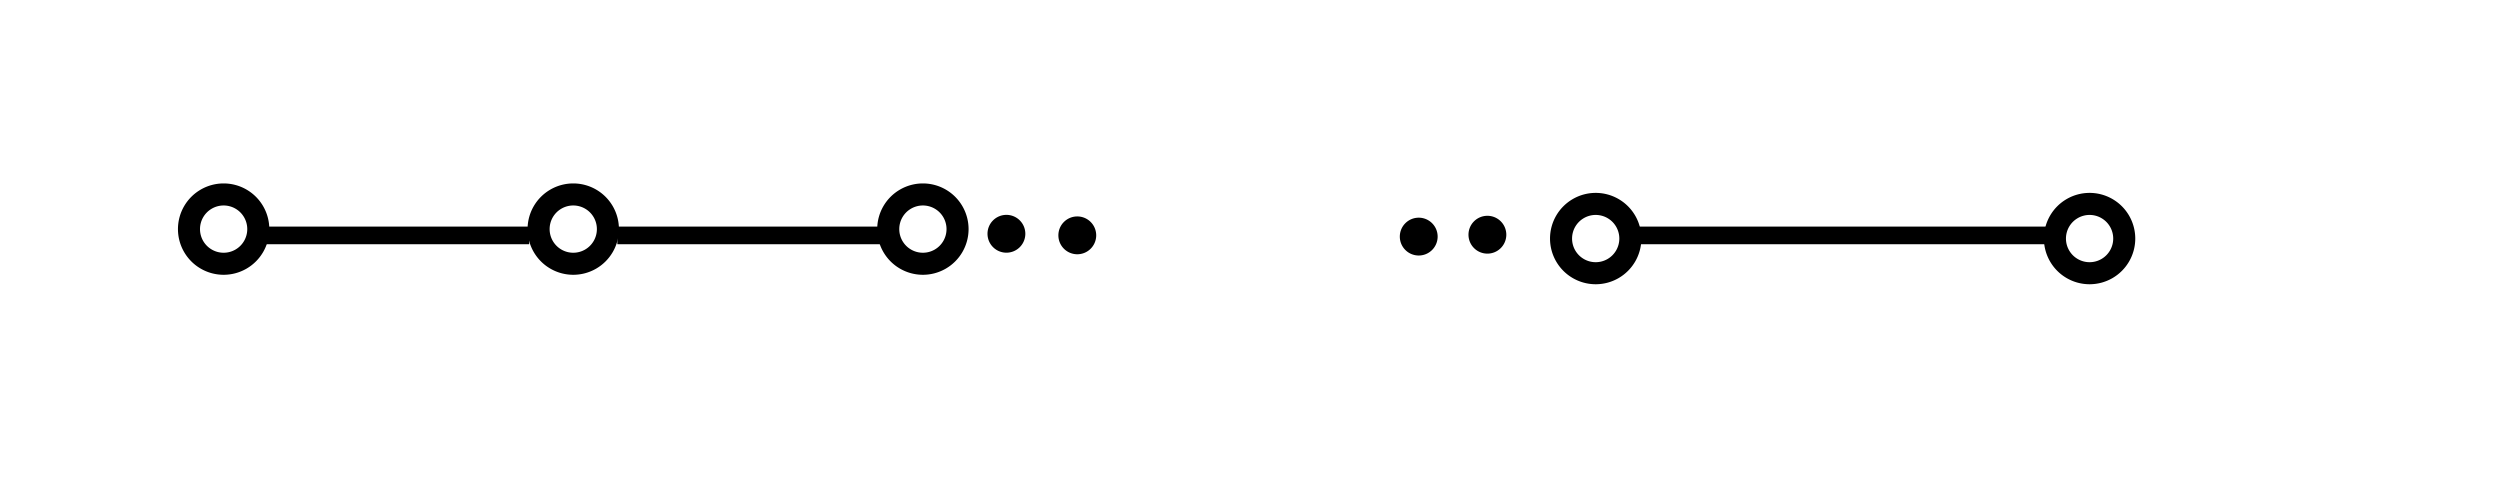 <?xml version="1.0" encoding="UTF-8" standalone="no"?>
<!-- Created with Inkscape (http://www.inkscape.org/) -->

<svg
   xmlns:dc="http://purl.org/dc/elements/1.1/"
   xmlns:cc="http://creativecommons.org/ns#"
   xmlns:rdf="http://www.w3.org/1999/02/22-rdf-syntax-ns#"
   xmlns:svg="http://www.w3.org/2000/svg"
   xmlns="http://www.w3.org/2000/svg"
   xmlns:sodipodi="http://sodipodi.sourceforge.net/DTD/sodipodi-0.dtd"
   xmlns:inkscape="http://www.inkscape.org/namespaces/inkscape"
   width="141.732"
   height="28.346"
   id="svg2"
   version="1.1"
   inkscape:version="0.47pre4 r22446"
   sodipodi:docname="drawing.svg">
  <defs
     id="defs4">
    <inkscape:perspective
       sodipodi:type="inkscape:persp3d"
       inkscape:vp_x="0 : 526.18109 : 1"
       inkscape:vp_y="0 : 1000 : 0"
       inkscape:vp_z="744.09448 : 526.18109 : 1"
       inkscape:persp3d-origin="372.04724 : 350.78739 : 1"
       id="perspective10" />
    <inkscape:perspective
       id="perspective2830"
       inkscape:persp3d-origin="0.5 : 0.33333333 : 1"
       inkscape:vp_z="1 : 0.5 : 1"
       inkscape:vp_y="0 : 1000 : 0"
       inkscape:vp_x="0 : 0.5 : 1"
       sodipodi:type="inkscape:persp3d" />
    <inkscape:perspective
       id="perspective2852"
       inkscape:persp3d-origin="0.5 : 0.33333333 : 1"
       inkscape:vp_z="1 : 0.5 : 1"
       inkscape:vp_y="0 : 1000 : 0"
       inkscape:vp_x="0 : 0.5 : 1"
       sodipodi:type="inkscape:persp3d" />
    <inkscape:perspective
       id="perspective2874"
       inkscape:persp3d-origin="0.5 : 0.33333333 : 1"
       inkscape:vp_z="1 : 0.5 : 1"
       inkscape:vp_y="0 : 1000 : 0"
       inkscape:vp_x="0 : 0.5 : 1"
       sodipodi:type="inkscape:persp3d" />
    <inkscape:perspective
       id="perspective2896"
       inkscape:persp3d-origin="0.5 : 0.33333333 : 1"
       inkscape:vp_z="1 : 0.5 : 1"
       inkscape:vp_y="0 : 1000 : 0"
       inkscape:vp_x="0 : 0.5 : 1"
       sodipodi:type="inkscape:persp3d" />
    <inkscape:perspective
       id="perspective2922"
       inkscape:persp3d-origin="0.5 : 0.33333333 : 1"
       inkscape:vp_z="1 : 0.5 : 1"
       inkscape:vp_y="0 : 1000 : 0"
       inkscape:vp_x="0 : 0.5 : 1"
       sodipodi:type="inkscape:persp3d" />
    <inkscape:perspective
       id="perspective2944"
       inkscape:persp3d-origin="0.5 : 0.33333333 : 1"
       inkscape:vp_z="1 : 0.5 : 1"
       inkscape:vp_y="0 : 1000 : 0"
       inkscape:vp_x="0 : 0.5 : 1"
       sodipodi:type="inkscape:persp3d" />
    <inkscape:perspective
       id="perspective2966"
       inkscape:persp3d-origin="0.5 : 0.33333333 : 1"
       inkscape:vp_z="1 : 0.5 : 1"
       inkscape:vp_y="0 : 1000 : 0"
       inkscape:vp_x="0 : 0.5 : 1"
       sodipodi:type="inkscape:persp3d" />
    <inkscape:perspective
       id="perspective2988"
       inkscape:persp3d-origin="0.5 : 0.33333333 : 1"
       inkscape:vp_z="1 : 0.5 : 1"
       inkscape:vp_y="0 : 1000 : 0"
       inkscape:vp_x="0 : 0.5 : 1"
       sodipodi:type="inkscape:persp3d" />
    <inkscape:perspective
       id="perspective3842"
       inkscape:persp3d-origin="0.5 : 0.33333333 : 1"
       inkscape:vp_z="1 : 0.5 : 1"
       inkscape:vp_y="0 : 1000 : 0"
       inkscape:vp_x="0 : 0.5 : 1"
       sodipodi:type="inkscape:persp3d" />
    <inkscape:perspective
       id="perspective3864"
       inkscape:persp3d-origin="0.5 : 0.33333333 : 1"
       inkscape:vp_z="1 : 0.5 : 1"
       inkscape:vp_y="0 : 1000 : 0"
       inkscape:vp_x="0 : 0.5 : 1"
       sodipodi:type="inkscape:persp3d" />
    <inkscape:perspective
       id="perspective3886"
       inkscape:persp3d-origin="0.5 : 0.33333333 : 1"
       inkscape:vp_z="1 : 0.5 : 1"
       inkscape:vp_y="0 : 1000 : 0"
       inkscape:vp_x="0 : 0.5 : 1"
       sodipodi:type="inkscape:persp3d" />
    <inkscape:perspective
       id="perspective3908"
       inkscape:persp3d-origin="0.5 : 0.33333333 : 1"
       inkscape:vp_z="1 : 0.5 : 1"
       inkscape:vp_y="0 : 1000 : 0"
       inkscape:vp_x="0 : 0.5 : 1"
       sodipodi:type="inkscape:persp3d" />
    <inkscape:perspective
       id="perspective3930"
       inkscape:persp3d-origin="0.5 : 0.33333333 : 1"
       inkscape:vp_z="1 : 0.5 : 1"
       inkscape:vp_y="0 : 1000 : 0"
       inkscape:vp_x="0 : 0.5 : 1"
       sodipodi:type="inkscape:persp3d" />
  </defs>
  <sodipodi:namedview
     id="base"
     pagecolor="#ffffff"
     bordercolor="#666666"
     borderopacity="1.0"
     inkscape:pageopacity="0.0"
     inkscape:pageshadow="2"
     inkscape:zoom="2.8"
     inkscape:cx="59.433494"
     inkscape:cy="15.915029"
     inkscape:document-units="px"
     inkscape:current-layer="layer1"
     showgrid="false"
     units="cm"
     inkscape:snap-grids="true"
     showguides="false"
     inkscape:window-width="1024"
     inkscape:window-height="681"
     inkscape:window-x="0"
     inkscape:window-y="36"
     inkscape:window-maximized="1">
    <inkscape:grid
       type="xygrid"
       id="grid2816"
       empspacing="5"
       visible="true"
       enabled="true"
       snapvisiblegridlinesonly="true" />
  </sodipodi:namedview>
  <g
     inkscape:label="Layer 1"
     inkscape:groupmode="layer"
     id="layer1"
     transform="translate(0,-2076.378)">
    <path
       style="fill:none;stroke:#000000;stroke-width:1px;stroke-linecap:butt;stroke-linejoin:miter;stroke-opacity:1"
       d="m 15,13.346 15,0"
       id="path2818"
       transform="translate(0,2076.378)" />
    <path
       style="fill:none;stroke:#000000;stroke-width:1px;stroke-linecap:butt;stroke-linejoin:miter;stroke-opacity:1"
       d="m 35,2089.724 15,0"
       id="path2910" />
    <path
       style="fill:none;stroke:#000000;stroke-width:1px;stroke-linecap:butt;stroke-linejoin:miter;stroke-opacity:1"
       d="m 92,2089.724 25,0"
       id="path3002" />
    <path
       sodipodi:type="arc"
       style="fill:#000000;stroke:#000000;stroke-width:3;stroke-miterlimit:4;stroke-opacity:1;stroke-dasharray:none;stroke-dashoffset:0"
       id="path3033"
       sodipodi:cx="8.75"
       sodipodi:cy="-12.546401"
       sodipodi:rx="1.0714285"
       sodipodi:ry="1.0714285"
       d="m 9.821,-12.546 a 1.071,1.071 0 1 1 -2.143,0 1.071,1.071 0 1 1 2.143,0 z"
       transform="matrix(0.417,0,0,0.417,53.408,2094.863)" />
    <path
       sodipodi:type="arc"
       style="fill:none;stroke:#000000;stroke-width:1.25;stroke-miterlimit:4;stroke-opacity:1;stroke-dasharray:none;stroke-dashoffset:0"
       id="path3035"
       sodipodi:cx="31.428572"
       sodipodi:cy="-13.082115"
       sodipodi:rx="1.9642857"
       sodipodi:ry="1.9642857"
       d="m 33.393,-13.082 a 1.964,1.964 0 1 1 -3.929,0 1.964,1.964 0 1 1 3.929,0 z"
       transform="translate(20.893,2102.449)" />
    <path
       transform="translate(1.071,2102.449)"
       d="m 33.393,-13.082 a 1.964,1.964 0 1 1 -3.929,0 1.964,1.964 0 1 1 3.929,0 z"
       sodipodi:ry="1.9642857"
       sodipodi:rx="1.9642857"
       sodipodi:cy="-13.082115"
       sodipodi:cx="31.428572"
       id="path3809"
       style="fill:none;stroke:#000000;stroke-width:1.25;stroke-miterlimit:4;stroke-opacity:1;stroke-dasharray:none;stroke-dashoffset:0"
       sodipodi:type="arc" />
    <path
       sodipodi:type="arc"
       style="fill:none;stroke:#000000;stroke-width:1.25;stroke-miterlimit:4;stroke-opacity:1;stroke-dasharray:none;stroke-dashoffset:0"
       id="path3832"
       sodipodi:cx="31.428572"
       sodipodi:cy="-13.082115"
       sodipodi:rx="1.9642857"
       sodipodi:ry="1.9642857"
       d="m 33.393,-13.082 a 1.964,1.964 0 1 1 -3.929,0 1.964,1.964 0 1 1 3.929,0 z"
       transform="translate(-18.75,2102.449)" />
    <path
       sodipodi:type="arc"
       style="fill:none;stroke:#000000;stroke-width:1.25;stroke-miterlimit:4;stroke-opacity:1;stroke-dasharray:none;stroke-dashoffset:0"
       id="path3035-7"
       sodipodi:cx="31.428572"
       sodipodi:cy="-13.082115"
       sodipodi:rx="1.9642857"
       sodipodi:ry="1.9642857"
       d="m 33.393,-13.082 a 1.964,1.964 0 1 1 -3.929,0 1.964,1.964 0 1 1 3.929,0 z"
       transform="translate(59.036,2102.985)" />
    <path
       sodipodi:type="arc"
       style="fill:none;stroke:#000000;stroke-width:1.25;stroke-miterlimit:4;stroke-opacity:1;stroke-dasharray:none;stroke-dashoffset:0"
       id="path3035-7-1"
       sodipodi:cx="31.428572"
       sodipodi:cy="-13.082115"
       sodipodi:rx="1.9642857"
       sodipodi:ry="1.9642857"
       d="m 33.393,-13.082 a 1.964,1.964 0 1 1 -3.929,0 1.964,1.964 0 1 1 3.929,0 z"
       transform="translate(87.036,2102.985)" />
    <path
       sodipodi:type="arc"
       style="fill:#000000;stroke:#000000;stroke-width:3;stroke-miterlimit:4;stroke-opacity:1;stroke-dasharray:none;stroke-dashoffset:0"
       id="path3033-1"
       sodipodi:cx="8.75"
       sodipodi:cy="-12.546401"
       sodipodi:rx="1.0714285"
       sodipodi:ry="1.0714285"
       d="m 9.821,-12.546 a 1.071,1.071 0 1 1 -2.143,0 1.071,1.071 0 1 1 2.143,0 z"
       transform="matrix(0.417,0,0,0.417,57.426,2094.952)" />
    <path
       sodipodi:type="arc"
       style="fill:#000000;stroke:#000000;stroke-width:3;stroke-miterlimit:4;stroke-opacity:1;stroke-dasharray:none;stroke-dashoffset:0"
       id="path3033-1-4"
       sodipodi:cx="8.75"
       sodipodi:cy="-12.546401"
       sodipodi:rx="1.0714285"
       sodipodi:ry="1.0714285"
       d="m 9.821,-12.546 a 1.071,1.071 0 1 1 -2.143,0 1.071,1.071 0 1 1 2.143,0 z"
       transform="matrix(0.417,0,0,0.417,80.676,2094.916)" />
    <path
       sodipodi:type="arc"
       style="fill:#000000;stroke:#000000;stroke-width:3;stroke-miterlimit:4;stroke-opacity:1;stroke-dasharray:none;stroke-dashoffset:0"
       id="path3033-1-4-5"
       sodipodi:cx="8.75"
       sodipodi:cy="-12.546401"
       sodipodi:rx="1.0714285"
       sodipodi:ry="1.0714285"
       d="m 9.821,-12.546 a 1.071,1.071 0 1 1 -2.143,0 1.071,1.071 0 1 1 2.143,0 z"
       transform="matrix(0.417,0,0,0.417,76.783,2095.023)" />
  </g>
</svg>
